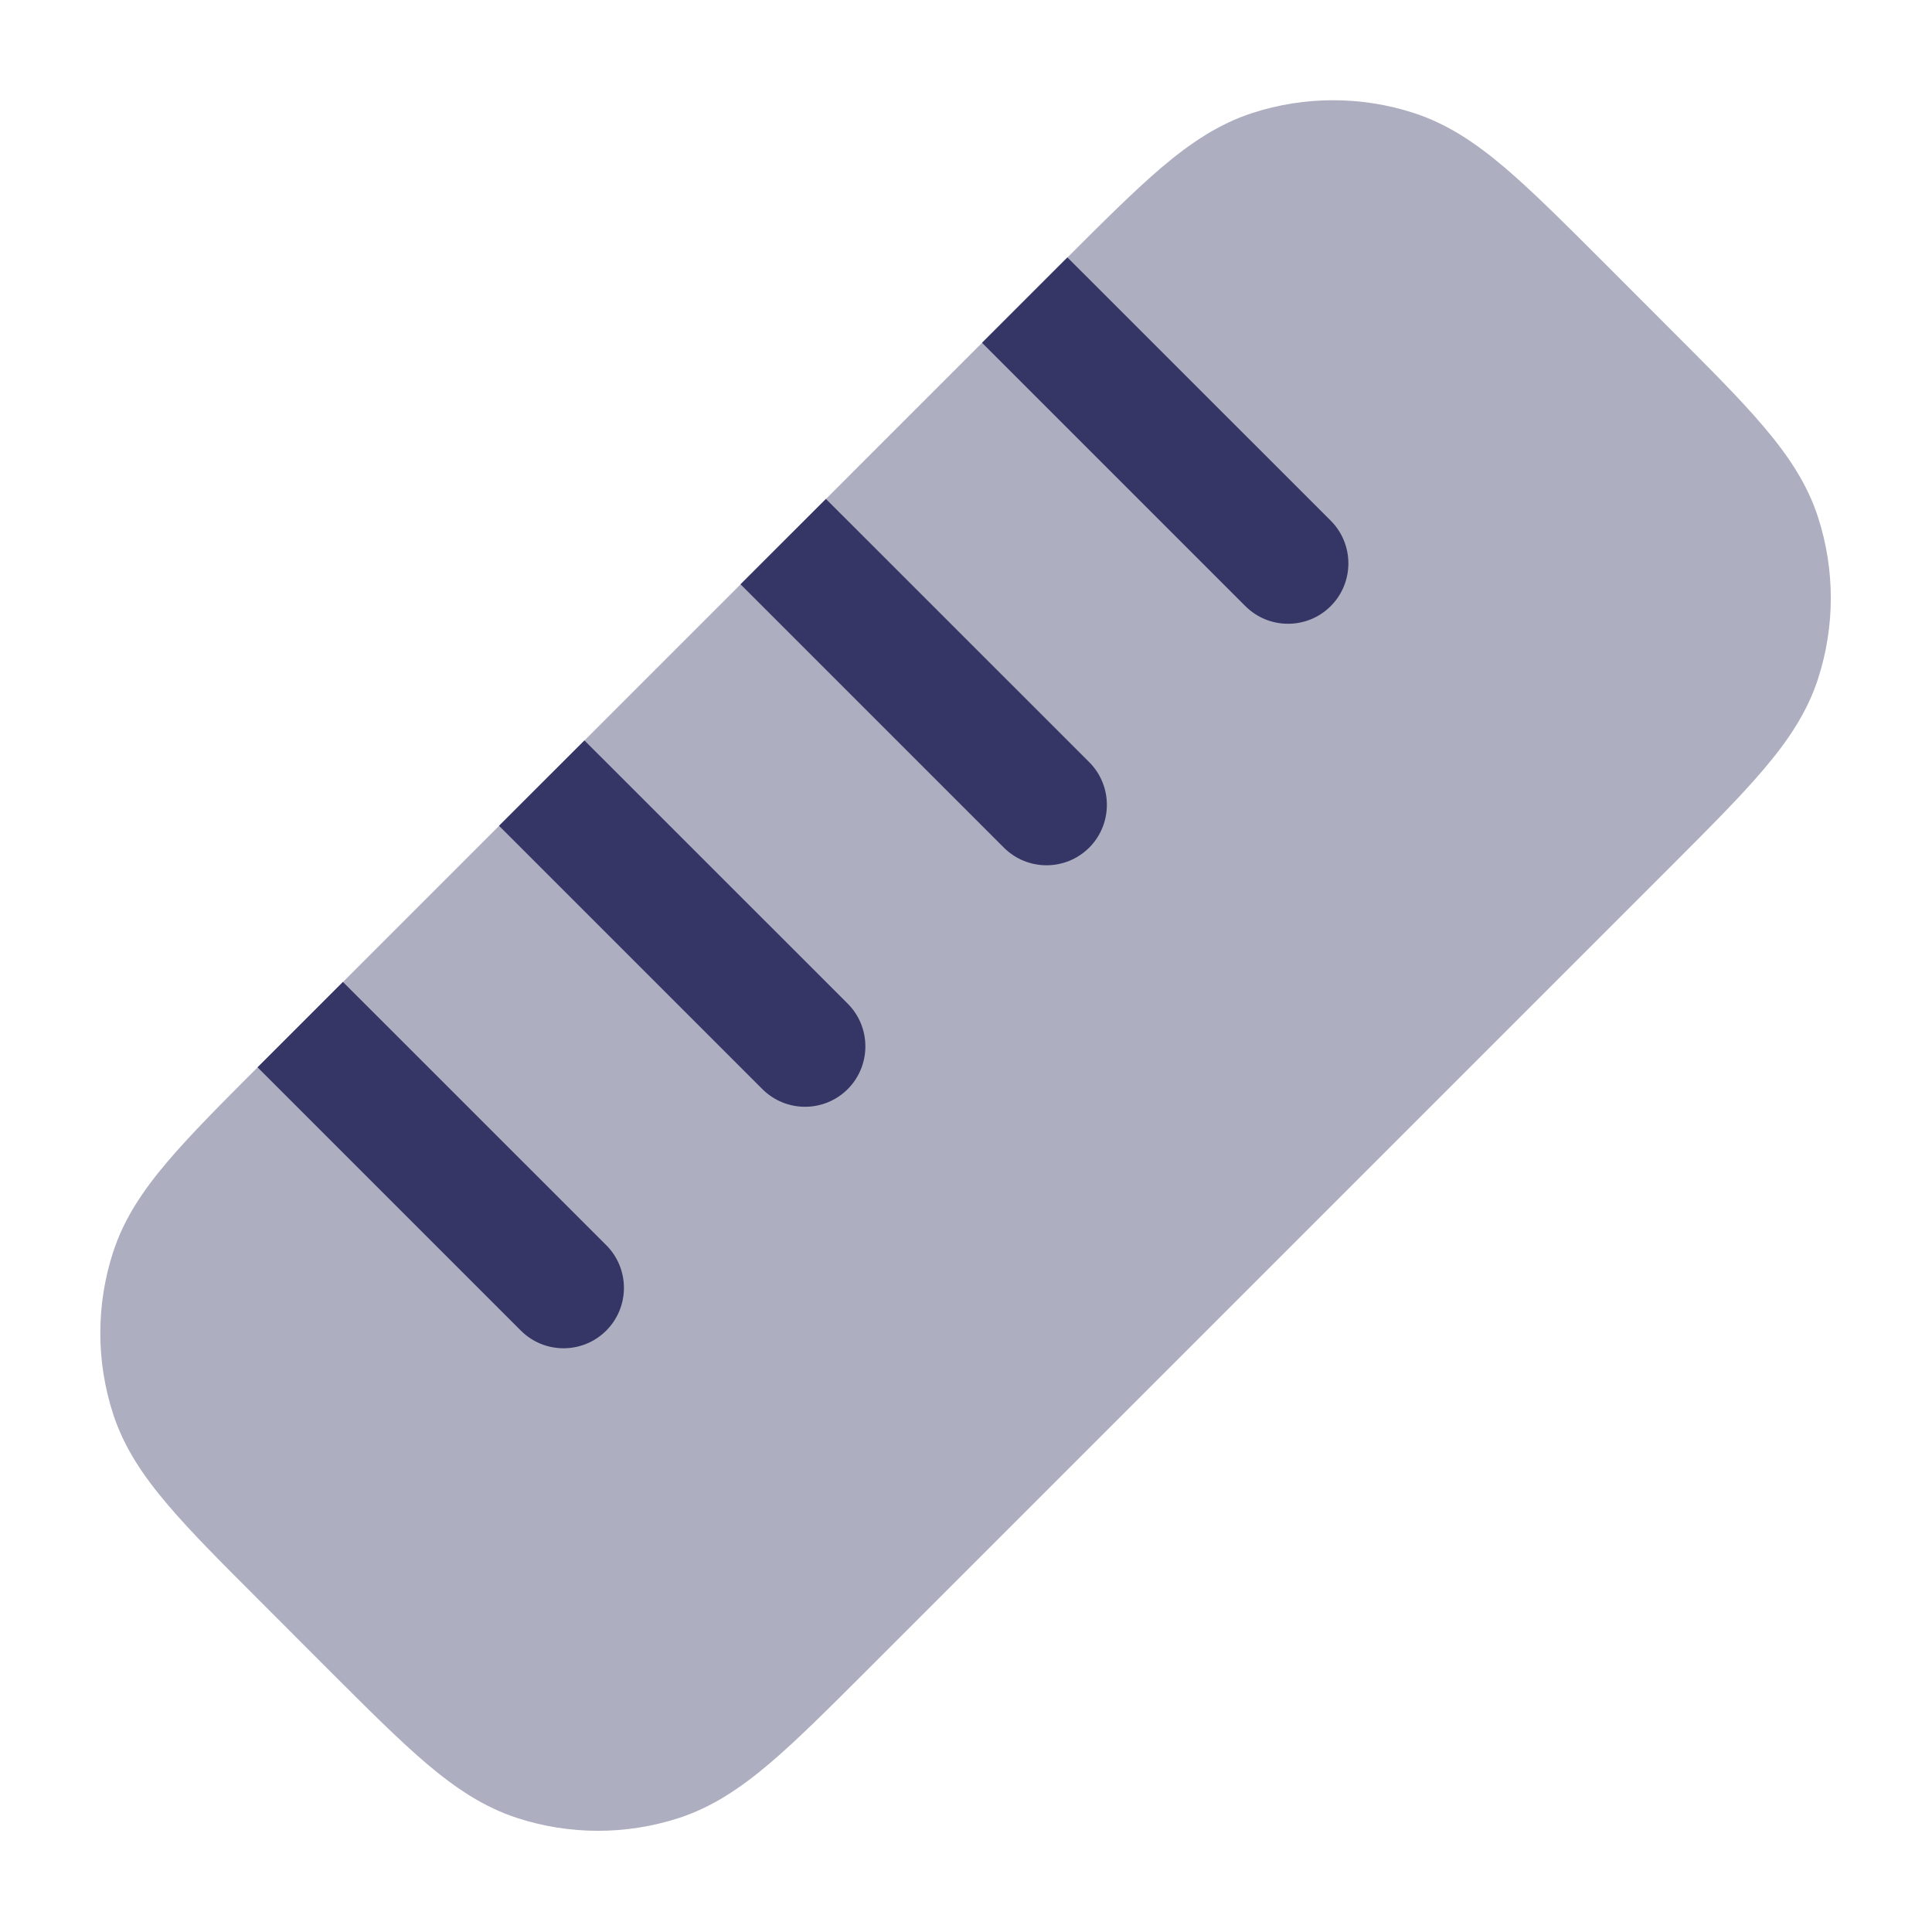 <svg width="24" height="24" viewBox="0 0 24 24" fill="none" xmlns="http://www.w3.org/2000/svg">
<path opacity="0.4" d="M13.223 3.235L3.236 13.223C2.76 13.699 2.37 14.089 2.08 14.431C1.779 14.785 1.54 15.138 1.405 15.555C1.193 16.208 1.193 16.911 1.405 17.564C1.54 17.981 1.779 18.334 2.08 18.688C2.37 19.031 2.76 19.42 3.236 19.896L4.092 20.753C4.568 21.229 4.958 21.618 5.3 21.909C5.654 22.209 6.007 22.448 6.425 22.584C7.077 22.796 7.78 22.796 8.433 22.584C8.85 22.448 9.203 22.209 9.557 21.909C9.9 21.618 10.289 21.229 10.765 20.753L20.753 10.765C21.229 10.289 21.619 9.899 21.909 9.557C22.21 9.203 22.449 8.85 22.584 8.433C22.796 7.78 22.796 7.077 22.584 6.424C22.449 6.007 22.21 5.654 21.909 5.3C21.619 4.957 21.229 4.568 20.753 4.092L19.897 3.235C19.421 2.759 19.031 2.37 18.689 2.079C18.334 1.778 17.982 1.54 17.564 1.404C16.912 1.192 16.209 1.192 15.556 1.404C15.139 1.54 14.786 1.778 14.431 2.079C14.089 2.37 13.7 2.759 13.223 3.235Z" fill="#353566"/>
<path d="M3.236 13.222L4.26 12.198L7.531 15.468C7.824 15.761 7.824 16.236 7.531 16.529C7.238 16.822 6.763 16.822 6.47 16.529L3.199 13.258C3.211 13.246 3.224 13.234 3.236 13.222Z" fill="#353566"/>
<path d="M12.199 4.258L13.223 3.234C13.236 3.222 13.248 3.21 13.26 3.198L16.531 6.468C16.823 6.761 16.823 7.236 16.531 7.529C16.238 7.822 15.763 7.822 15.47 7.529L12.199 4.258Z" fill="#353566"/>
<path d="M9.199 7.258L10.26 6.198L13.531 9.468C13.823 9.761 13.823 10.236 13.531 10.529C13.238 10.822 12.763 10.822 12.47 10.529L9.199 7.258Z" fill="#353566"/>
<path d="M6.199 10.258L7.26 9.198L10.531 12.468C10.823 12.761 10.823 13.236 10.531 13.529C10.238 13.822 9.763 13.822 9.47 13.529L6.199 10.258Z" fill="#353566"/>
</svg>
